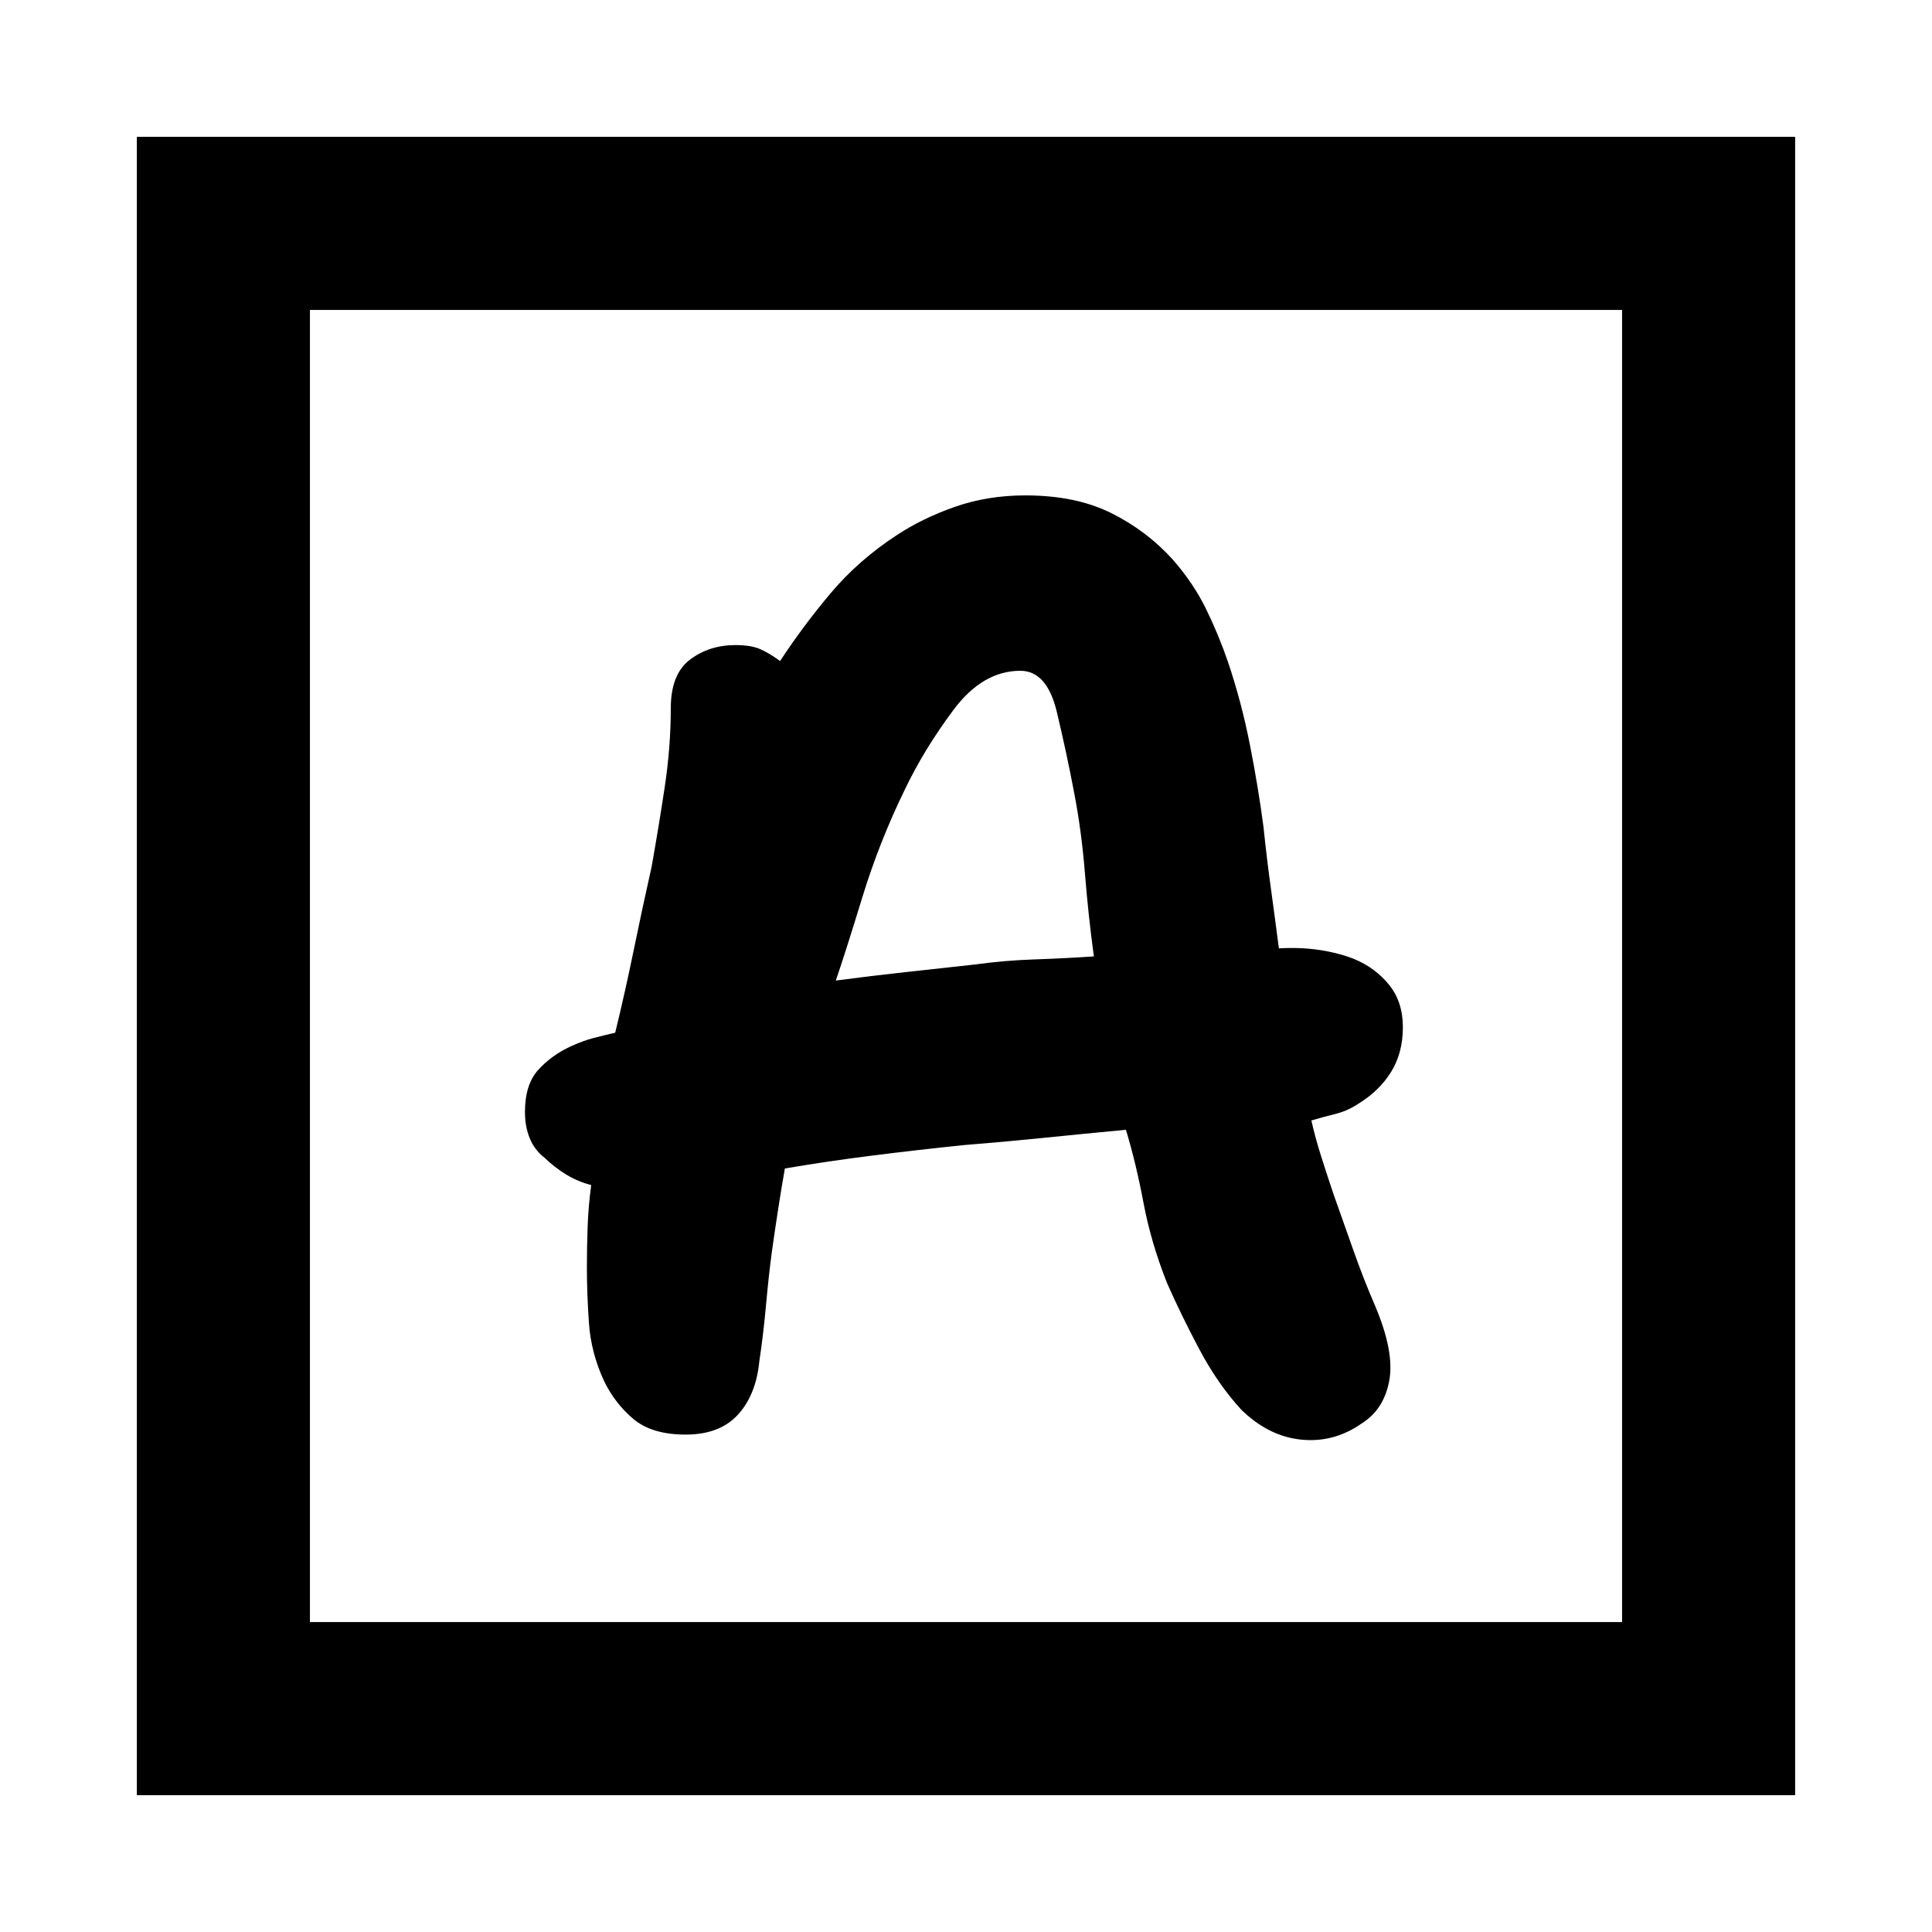 <svg xmlns="http://www.w3.org/2000/svg" height="24" viewBox="0 -960 960 960" width="24"><path d="M340.69-247.16q16.93 0 25.96-9.88 9.04-9.88 10.66-26.58 2-13.3 3.31-27.8 1.3-14.5 2.92-26.66 1.61-11.38 3.23-21.81 1.61-10.42 3.23-19.5 21.15-3.61 43.5-6.42t45.27-5.19q20.38-1.62 39.96-3.62 19.58-2 40.73-4 5 16.46 8.73 36.27 3.73 19.81 11.73 39.96 6.85 15.54 16 32.81 9.16 17.27 20.85 30.04 13.54 13.23 29.77 14.88 16.23 1.66 30.07-8.03 11-6.85 13.7-21.23 2.69-14.39-7.16-37.54-5.77-13.31-10.92-28t-9.77-27.62q-3.23-9.61-6.04-18.5-2.81-8.88-4.81-17.65 5.31-1.62 11.58-3.16 6.27-1.53 11.5-5 10.62-6.46 16.5-15.92 5.89-9.46 5.89-22.31 0-12.46-6.77-20.92t-17.39-12.92q-7.84-3.08-17.27-4.5-9.42-1.42-20.19-.81-2-15.61-4-30.04-2-14.42-3.61-30.04-2.62-20-6.81-41.23-4.19-21.23-10.81-40.84-4.62-13.54-10.96-26.5-6.35-12.96-16.58-24.58-12.84-14.23-30.5-23.04-17.65-8.8-42.73-8.8-18.69 0-34.88 5.65T445.46-694q-18.92 12.39-32.69 28.73-13.77 16.35-25.15 33.73-5.47-4-10-5.96-4.54-1.96-12.16-1.96-13.07 0-22.61 7.23t-9.54 24.15q0 19.31-3.08 39.62t-6.46 39.23q-4.62 20.54-8.85 41.19-4.23 20.66-9.23 41.19-5.3 1.23-10.57 2.58-5.27 1.35-11.5 4.19-9.62 4.46-16.2 11.73-6.57 7.27-6.57 20.89 0 7.23 2.38 13.07 2.39 5.85 7.39 9.7 5 4.84 10.84 8.38 5.85 3.54 12.31 5.15-1.38 10.16-1.77 20.39-.38 10.23-.38 20.54 0 13.15 1.03 27.81 1.04 14.65 7.5 28.65 5.47 11.23 14.66 18.92 9.19 7.69 25.88 7.69Zm74.62-225.61q4.77-13.92 13.19-41.42t21.19-53.66q9.46-19.77 24-39.3 14.54-19.54 33.31-19.54 13.23 0 18.12 20.42 4.88 20.42 8.5 39.58 3.77 19.31 5.46 40.46 1.69 21.15 4.46 41.46-14.92 1-29.66 1.5-14.73.5-29.26 2.5-17.93 2-34.66 3.81-16.73 1.81-34.65 4.19ZM68-68v-824h824v824H68Zm86-86h652v-652H154v652Zm0 0v-652 652Z"/></svg>